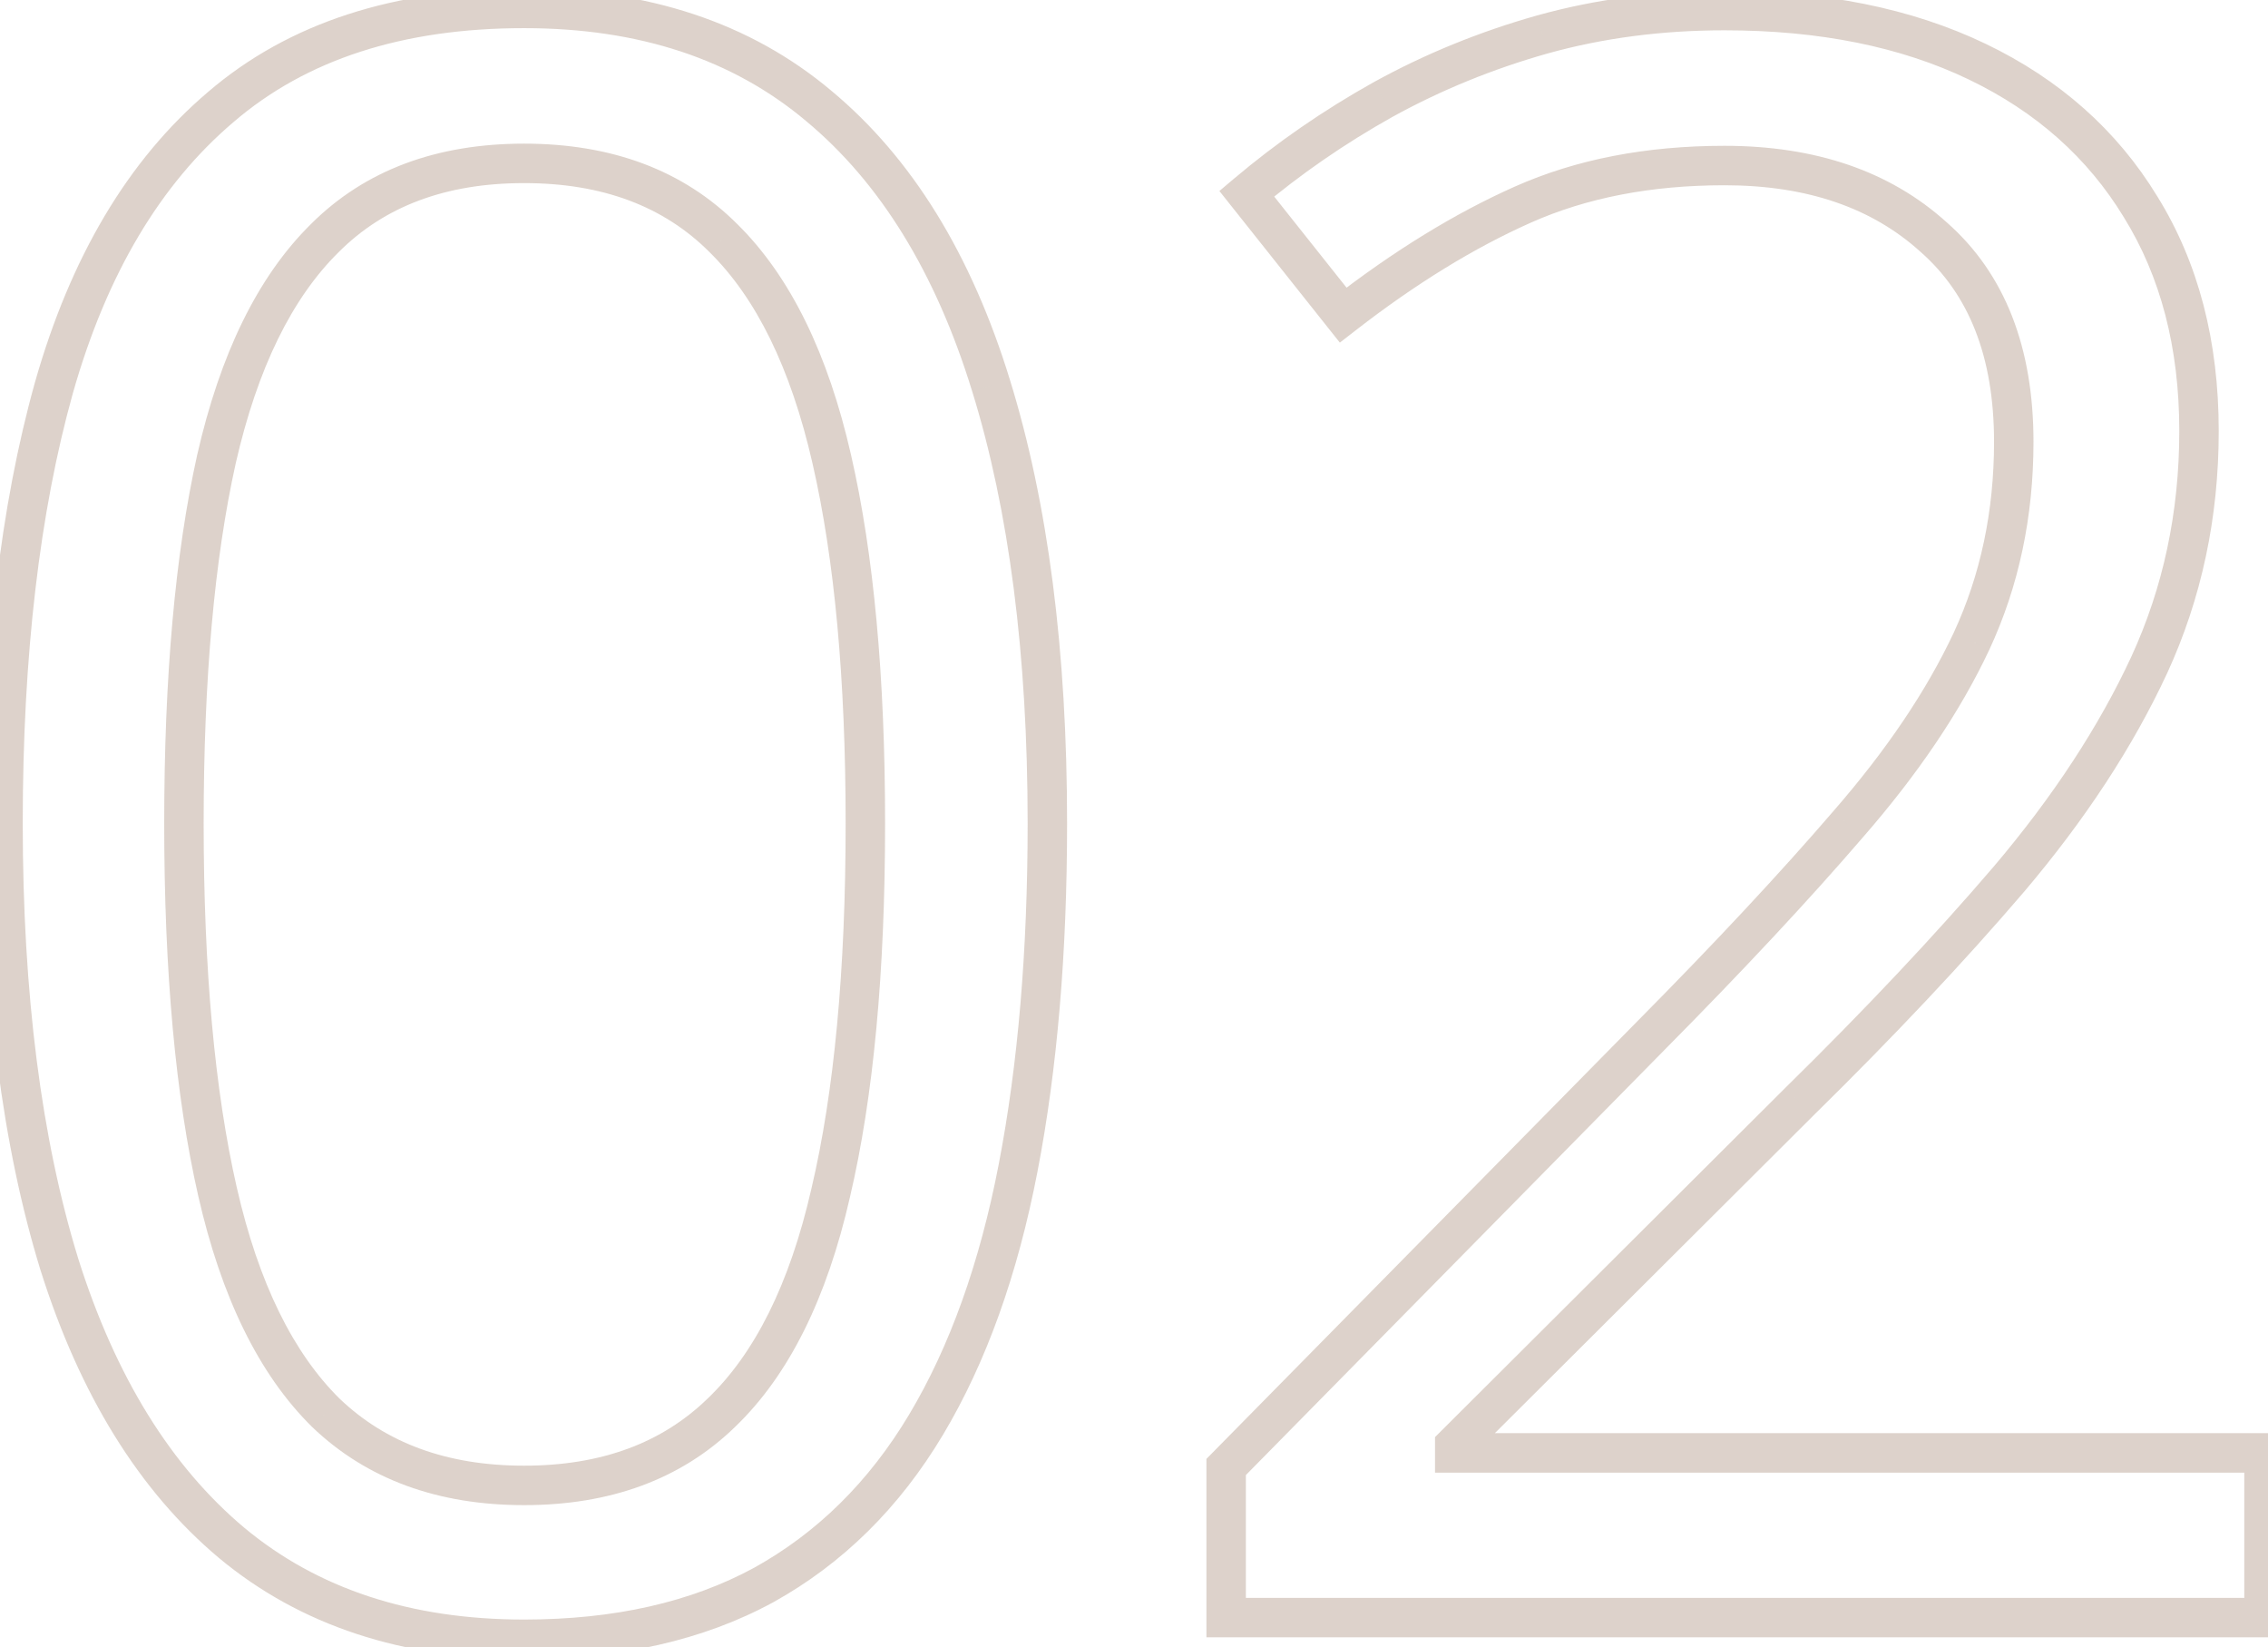 <svg width="230" height="167" viewBox="0 0 230 167" fill="none" xmlns="http://www.w3.org/2000/svg">
<g opacity="0.3">
<mask id="path-1-outside-1_31_79" maskUnits="userSpaceOnUse" x="-2" y="-2" width="234" height="171" fill="black">
<rect fill="white" x="-2" y="-2" width="234" height="171"/>
<path d="M106.214 83.47C106.214 96.507 105.226 108.153 103.248 118.407C101.271 128.661 98.158 137.34 93.91 144.444C89.662 151.549 84.168 156.969 77.43 160.704C70.692 164.366 62.599 166.197 53.15 166.197C41.212 166.197 31.324 162.938 23.487 156.419C15.724 149.901 9.901 140.489 6.019 128.185C2.21 115.807 0.306 100.902 0.306 83.47C0.306 66.332 2.027 51.61 5.47 39.305C8.985 26.927 14.625 17.442 22.389 10.851C30.152 4.186 40.406 0.853 53.15 0.853C65.235 0.853 75.196 4.149 83.033 10.741C90.87 17.259 96.693 26.707 100.501 39.085C104.31 51.39 106.214 66.185 106.214 83.47ZM18.653 83.47C18.653 98.412 19.789 110.863 22.059 120.824C24.33 130.785 27.992 138.255 33.045 143.236C38.172 148.143 44.874 150.597 53.15 150.597C61.427 150.597 68.092 148.143 73.145 143.236C78.272 138.329 81.971 130.895 84.242 120.934C86.585 110.973 87.757 98.485 87.757 83.47C87.757 68.749 86.622 56.444 84.352 46.556C82.081 36.595 78.419 29.125 73.365 24.144C68.311 19.09 61.573 16.564 53.15 16.564C44.727 16.564 37.989 19.09 32.935 24.144C27.882 29.125 24.22 36.595 21.949 46.556C19.752 56.444 18.653 68.749 18.653 83.47ZM229.595 164H124.346V148.729L167.303 105.113C175.286 97.057 181.988 89.879 187.408 83.58C192.901 77.281 197.076 71.092 199.932 65.013C202.789 58.861 204.217 52.123 204.217 44.798C204.217 35.716 201.507 28.795 196.087 24.034C190.74 19.2 183.672 16.783 174.883 16.783C167.193 16.783 160.381 18.102 154.449 20.738C148.516 23.375 142.437 27.11 136.211 31.944L126.434 19.64C130.682 16.051 135.296 12.865 140.276 10.082C145.33 7.298 150.713 5.101 156.426 3.49C162.212 1.878 168.365 1.073 174.883 1.073C184.771 1.073 193.304 2.794 200.481 6.236C207.659 9.679 213.189 14.586 217.071 20.958C221.026 27.33 223.003 34.911 223.003 43.7C223.003 52.196 221.319 60.106 217.95 67.43C214.581 74.681 209.856 81.895 203.777 89.073C197.698 96.178 190.594 103.722 182.464 111.705L147.527 146.532V147.301H229.595V164Z"/>
</mask>
<path d="M77.43 160.704L78.385 162.461L78.392 162.457L78.4 162.453L77.43 160.704ZM23.487 156.419L22.201 157.951L22.208 157.957L23.487 156.419ZM6.019 128.185L4.107 128.773L4.11 128.78L4.112 128.786L6.019 128.185ZM5.47 39.305L3.546 38.759L3.544 38.766L5.47 39.305ZM22.389 10.851L23.683 12.375L23.691 12.368L22.389 10.851ZM83.033 10.741L81.746 12.271L81.754 12.278L83.033 10.741ZM100.501 39.085L98.59 39.674L98.591 39.677L100.501 39.085ZM33.045 143.236L31.642 144.66L31.652 144.671L31.663 144.681L33.045 143.236ZM73.145 143.236L71.763 141.791L71.757 141.796L71.752 141.801L73.145 143.236ZM84.242 120.934L82.295 120.476L82.292 120.489L84.242 120.934ZM84.352 46.556L82.402 47.001L82.402 47.004L84.352 46.556ZM73.365 24.144L71.951 25.558L71.956 25.563L71.961 25.569L73.365 24.144ZM32.935 24.144L34.339 25.569L34.345 25.563L34.35 25.558L32.935 24.144ZM21.949 46.556L19.999 46.112L19.997 46.122L21.949 46.556ZM104.214 83.47C104.214 96.41 103.233 107.925 101.284 118.028L105.212 118.785C107.219 108.381 108.214 96.605 108.214 83.47H104.214ZM101.284 118.028C99.34 128.111 96.295 136.558 92.193 143.418L95.626 145.471C100.02 138.122 103.201 129.211 105.212 118.785L101.284 118.028ZM92.193 143.418C88.112 150.243 82.868 155.403 76.46 158.955L78.4 162.453C85.469 158.534 91.211 152.854 95.626 145.471L92.193 143.418ZM76.475 158.947C70.091 162.417 62.342 164.197 53.15 164.197V168.197C62.856 168.197 71.293 166.316 78.385 162.461L76.475 158.947ZM53.15 164.197C41.595 164.197 32.184 161.052 24.766 154.882L22.208 157.957C30.464 164.824 40.829 168.197 53.15 168.197V164.197ZM24.773 154.888C17.371 148.672 11.725 139.623 7.926 127.583L4.112 128.786C8.077 141.356 14.076 151.129 22.201 157.951L24.773 154.888ZM7.931 127.596C4.197 115.462 2.306 100.767 2.306 83.47H-1.694C-1.694 101.037 0.224 116.151 4.107 128.773L7.931 127.596ZM2.306 83.47C2.306 66.456 4.016 51.925 7.396 39.844L3.544 38.766C0.039 51.294 -1.694 66.207 -1.694 83.47H2.306ZM7.394 39.852C10.829 27.755 16.292 18.65 23.683 12.375L21.094 9.326C12.958 16.234 7.141 26.1 3.546 38.759L7.394 39.852ZM23.691 12.368C31.01 6.085 40.763 2.853 53.15 2.853V-1.147C40.05 -1.147 29.295 2.286 21.086 9.333L23.691 12.368ZM53.15 2.853C64.853 2.853 74.332 6.035 81.746 12.271L84.321 9.21C76.061 2.262 65.617 -1.147 53.15 -1.147V2.853ZM81.754 12.278C89.221 18.489 94.865 27.567 98.59 39.674L102.413 38.497C98.521 25.848 92.519 16.029 84.312 9.203L81.754 12.278ZM98.591 39.677C102.324 51.737 104.214 66.322 104.214 83.47H108.214C108.214 66.048 106.296 51.043 102.412 38.494L98.591 39.677ZM16.653 83.47C16.653 98.499 17.794 111.111 20.109 121.268L24.009 120.379C21.783 110.614 20.653 98.324 20.653 83.47H16.653ZM20.109 121.268C22.429 131.446 26.221 139.319 31.642 144.66L34.449 141.811C29.762 137.192 26.23 130.123 24.009 120.379L20.109 121.268ZM31.663 144.681C37.223 150.003 44.451 152.597 53.15 152.597V148.597C45.297 148.597 39.122 146.283 34.428 141.791L31.663 144.681ZM53.15 152.597C61.849 152.597 69.047 150.003 74.539 144.671L71.752 141.801C67.136 146.283 61.004 148.597 53.15 148.597V152.597ZM74.528 144.681C80.037 139.408 83.871 131.561 86.192 121.378L82.292 120.489C80.072 130.228 76.508 137.249 71.763 141.791L74.528 144.681ZM86.189 121.392C88.58 111.229 89.757 98.575 89.757 83.47H85.757C85.757 98.395 84.591 110.717 82.295 120.476L86.189 121.392ZM89.757 83.47C89.757 68.659 88.616 56.193 86.301 46.108L82.402 47.004C84.628 56.695 85.757 68.838 85.757 83.47H89.757ZM86.302 46.112C83.982 35.934 80.189 28.061 74.769 22.72L71.961 25.569C76.649 30.188 80.18 37.257 82.402 47.001L86.302 46.112ZM74.779 22.73C69.284 17.235 62.002 14.563 53.15 14.563V18.564C61.145 18.564 67.339 20.946 71.951 25.558L74.779 22.73ZM53.15 14.563C44.299 14.563 37.017 17.235 31.521 22.73L34.35 25.558C38.962 20.946 45.156 18.564 53.15 18.564V14.563ZM31.532 22.72C26.111 28.061 22.319 35.934 19.999 46.112L23.899 47.001C26.12 37.257 29.652 30.188 34.339 25.569L31.532 22.72ZM19.997 46.122C17.757 56.201 16.653 68.662 16.653 83.47H20.653C20.653 68.835 21.747 56.687 23.902 46.99L19.997 46.122ZM229.595 164V166H231.595V164H229.595ZM124.346 164H122.346V166H124.346V164ZM124.346 148.729L122.921 147.326L122.346 147.909V148.729H124.346ZM167.303 105.113L165.882 103.706L165.878 103.71L167.303 105.113ZM187.408 83.58L185.9 82.266L185.892 82.276L187.408 83.58ZM199.932 65.013L201.742 65.864L201.746 65.855L199.932 65.013ZM196.087 24.034L194.746 25.518L194.756 25.527L194.767 25.537L196.087 24.034ZM136.211 31.944L134.646 33.189L135.876 34.737L137.438 33.524L136.211 31.944ZM126.434 19.64L125.143 18.112L123.66 19.364L124.868 20.884L126.434 19.64ZM140.276 10.082L139.312 8.33L139.301 8.336L140.276 10.082ZM156.426 3.49L155.89 1.563L155.883 1.565L156.426 3.49ZM217.071 20.958L215.363 21.998L215.367 22.006L215.372 22.013L217.071 20.958ZM217.95 67.43L219.763 68.273L219.767 68.266L217.95 67.43ZM203.777 89.073L205.297 90.374L205.304 90.366L203.777 89.073ZM182.464 111.705L181.063 110.278L181.057 110.283L181.052 110.289L182.464 111.705ZM147.527 146.532L146.115 145.115L145.527 145.701V146.532H147.527ZM147.527 147.301H145.527V149.301H147.527V147.301ZM229.595 147.301H231.595V145.301H229.595V147.301ZM229.595 162H124.346V166H229.595V162ZM126.346 164V148.729H122.346V164H126.346ZM125.771 150.132L168.728 106.517L165.878 103.71L122.921 147.326L125.771 150.132ZM168.723 106.521C176.729 98.442 183.465 91.229 188.924 84.885L185.892 82.276C180.511 88.529 173.843 95.671 165.882 103.706L168.723 106.521ZM188.915 84.895C194.502 78.489 198.79 72.146 201.742 65.864L198.122 64.163C195.361 70.039 191.3 76.074 185.9 82.266L188.915 84.895ZM201.746 65.855C204.735 59.419 206.217 52.39 206.217 44.798H202.217C202.217 51.855 200.842 58.303 198.118 64.171L201.746 65.855ZM206.217 44.798C206.217 35.301 203.366 27.766 197.407 22.532L194.767 25.537C199.647 29.823 202.217 36.131 202.217 44.798H206.217ZM197.428 22.551C191.637 17.315 184.054 14.783 174.883 14.783V18.783C183.291 18.783 189.843 21.085 194.746 25.518L197.428 22.551ZM174.883 14.783C166.964 14.783 159.868 16.141 153.636 18.911L155.261 22.566C160.895 20.062 167.422 18.783 174.883 18.783V14.783ZM153.636 18.911C147.529 21.625 141.312 25.452 134.985 30.365L137.438 33.524C143.562 28.769 149.503 25.125 155.261 22.566L153.636 18.911ZM137.777 30.7L127.999 18.395L124.868 20.884L134.646 33.189L137.777 30.7ZM127.724 21.167C131.872 17.663 136.38 14.55 141.252 11.827L139.301 8.336C134.211 11.18 129.491 14.438 125.143 18.112L127.724 21.167ZM141.241 11.833C146.158 9.126 151.399 6.986 156.969 5.415L155.883 1.565C150.028 3.216 144.503 5.471 139.312 8.33L141.241 11.833ZM156.963 5.416C162.56 3.858 168.531 3.073 174.883 3.073V-0.927C168.199 -0.927 161.865 -0.101 155.89 1.563L156.963 5.416ZM174.883 3.073C184.542 3.073 192.766 4.754 199.617 8.04L201.346 4.433C193.841 0.834 185 -0.927 174.883 -0.927V3.073ZM199.617 8.04C206.47 11.326 211.696 15.979 215.363 21.998L218.779 19.918C214.682 13.193 208.849 8.031 201.346 4.433L199.617 8.04ZM215.372 22.013C219.098 28.017 221.003 35.218 221.003 43.7H225.003C225.003 34.603 222.953 26.643 218.77 19.903L215.372 22.013ZM221.003 43.7C221.003 51.923 219.375 59.546 216.133 66.594L219.767 68.266C223.263 60.666 225.003 52.468 225.003 43.7H221.003ZM216.136 66.587C212.854 73.651 208.234 80.716 202.251 87.781L205.304 90.366C211.478 83.075 216.307 75.712 219.763 68.273L216.136 66.587ZM202.258 87.773C196.223 94.825 189.16 102.327 181.063 110.278L183.865 113.132C192.028 105.117 199.173 97.53 205.297 90.374L202.258 87.773ZM181.052 110.289L146.115 145.115L148.939 147.948L183.876 113.122L181.052 110.289ZM145.527 146.532V147.301H149.527V146.532H145.527ZM147.527 149.301H229.595V145.301H147.527V149.301ZM227.595 147.301V164H231.595V147.301H227.595Z" fill="#8C694F" mask="url(#path-1-outside-1_31_79)"/>
</g>
</svg>
